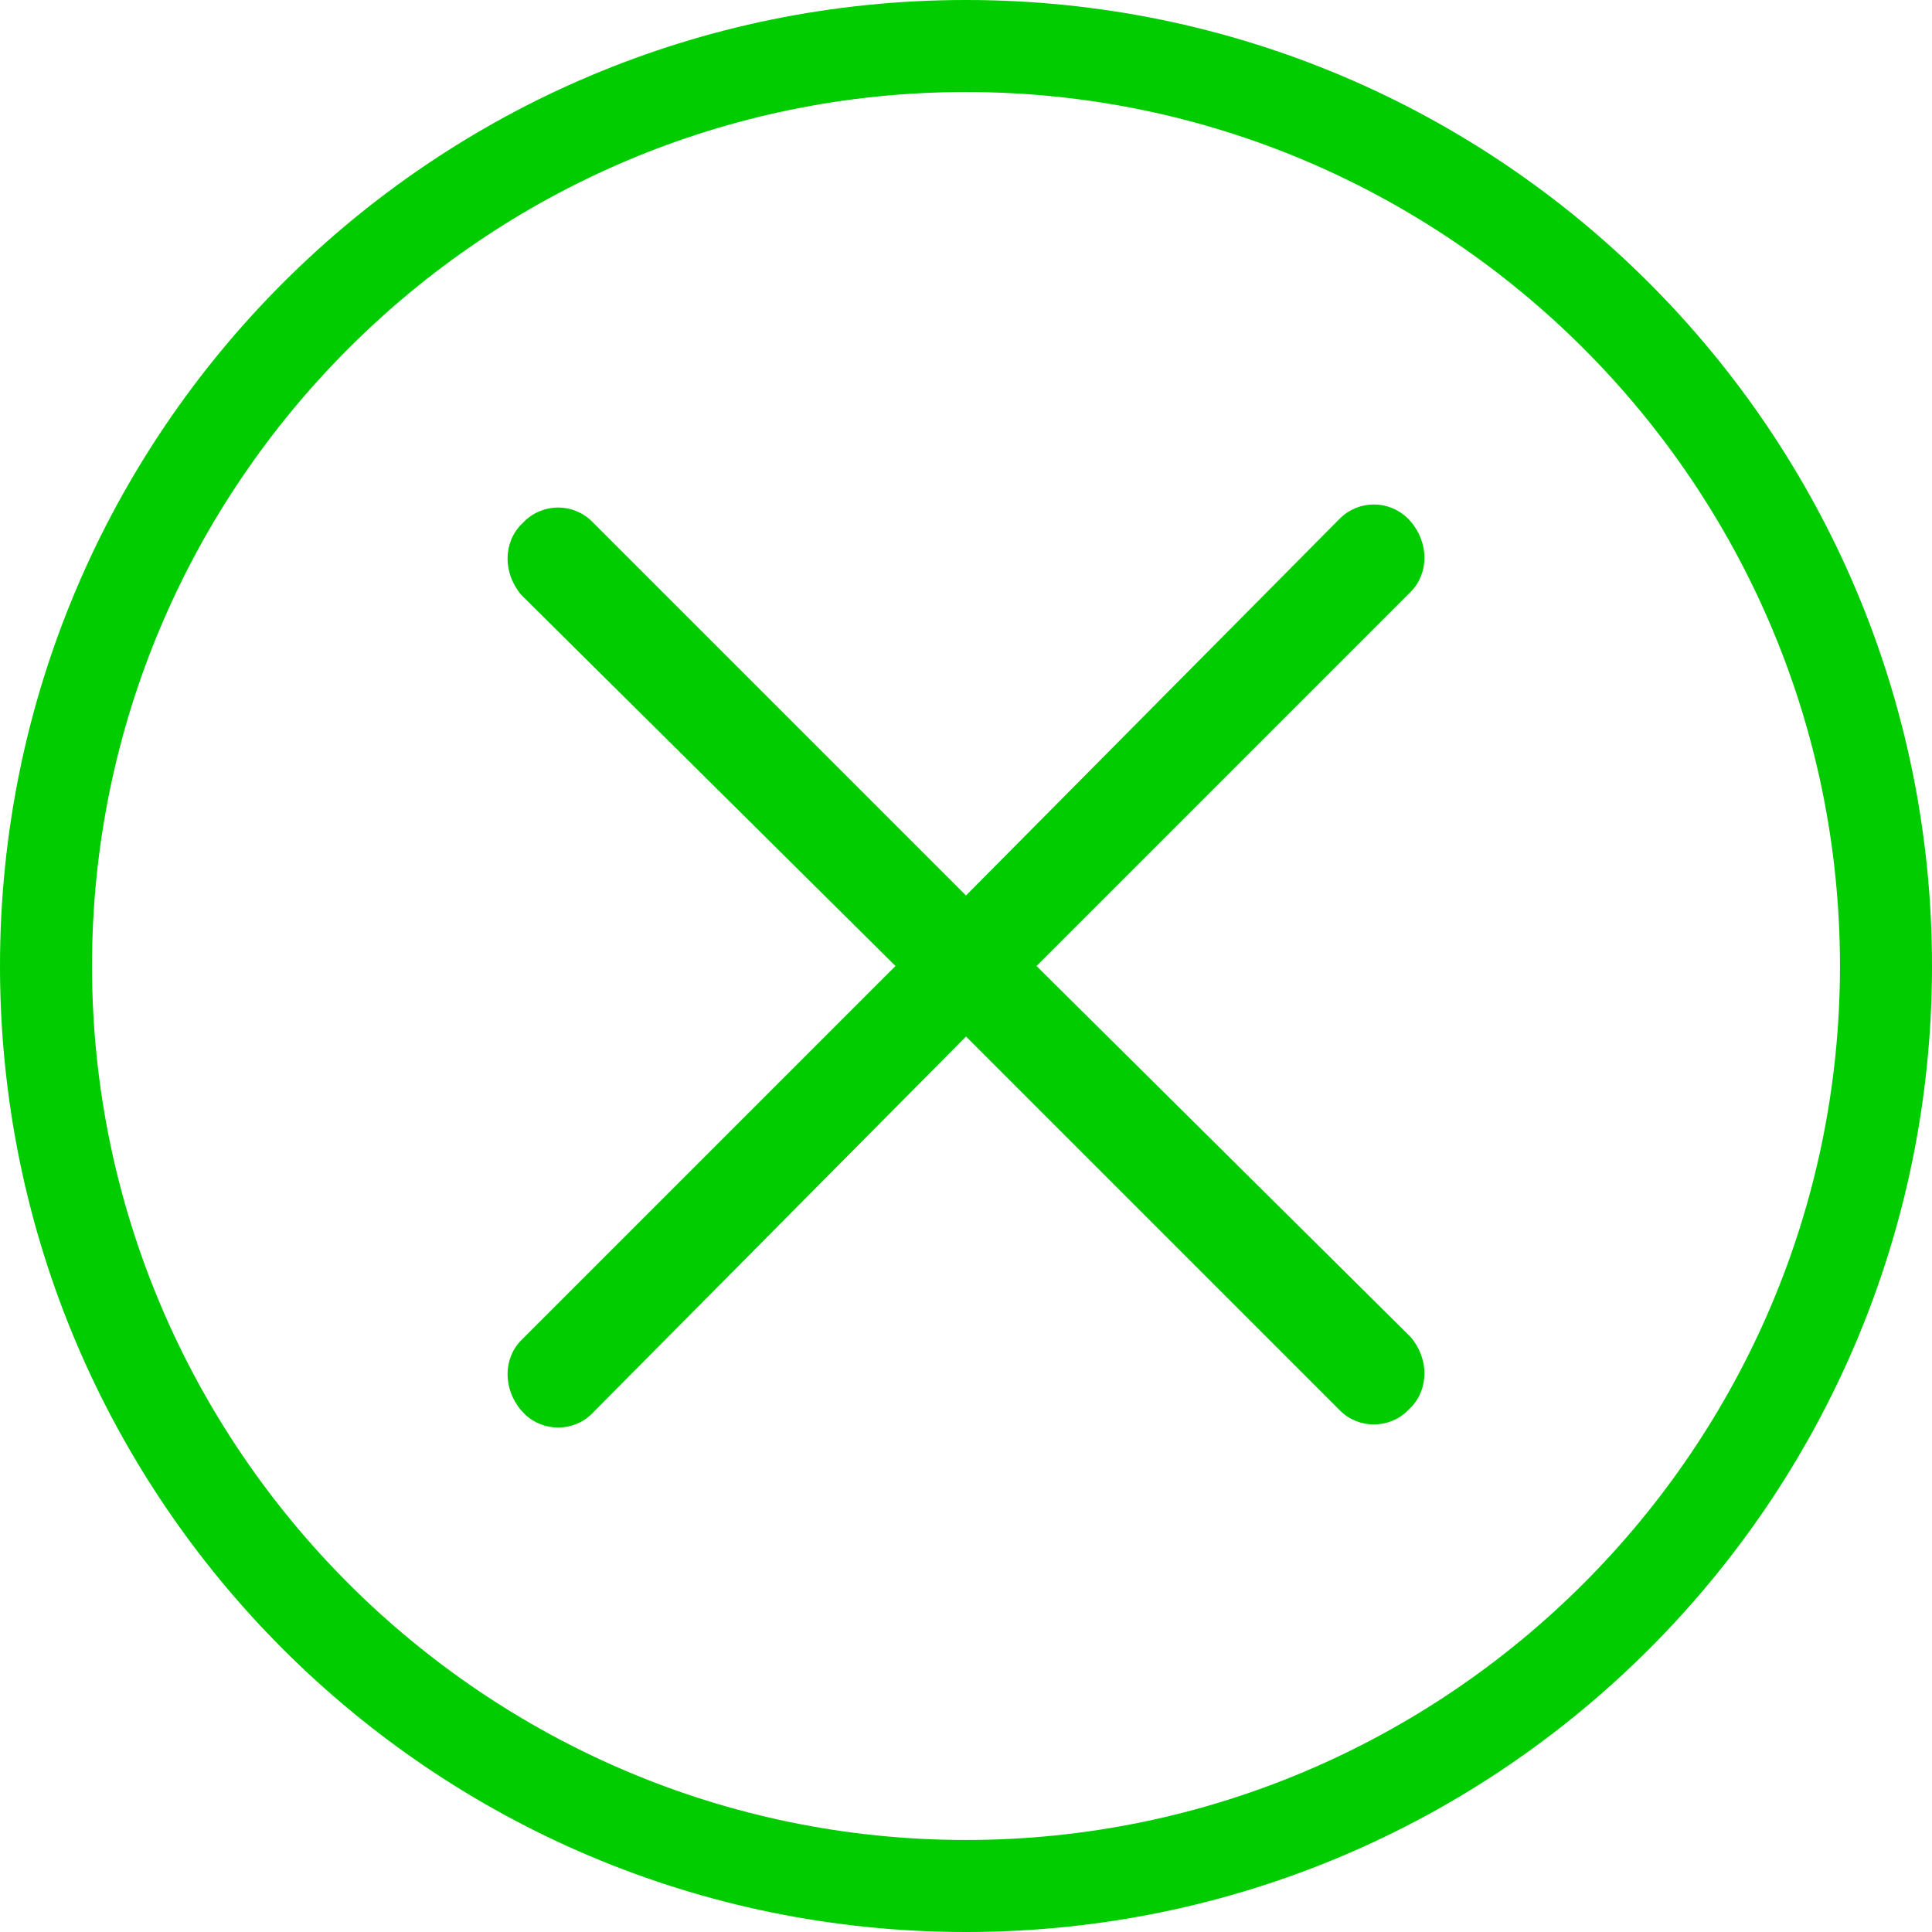 ﻿<?xml version="1.0" encoding="utf-8"?>
<svg version="1.1" xmlns:xlink="http://www.w3.org/1999/xlink" width="30px" height="30px" xmlns="http://www.w3.org/2000/svg">
  <g transform="matrix(1 0 0 1 -1351 -190 )">
    <path d="M 30 15  C 30 23.285  23.285 30  15 30  C 6.715 30  0 23.285  0 15  C 0 6.715  6.715 0  15 0  C 23.285 0  30 6.715  30 15  Z M 28.571 15  C 28.571 7.523  22.475 1.429  15 1.429  C 7.523 1.429  1.429 7.525  1.429 15  C 1.429 22.477  7.525 28.571  15 28.571  C 22.477 28.571  28.571 22.475  28.571 15  Z M 21.904 20.761  L 16.095 15  L 21.904 9.191  C 22.19 8.905  22.19 8.429  21.904 8.096  L 21.858 8.048  C 21.567 7.762  21.1 7.762  20.809 8.048  L 15 13.905  L 9.191 8.096  C 8.9 7.809  8.433 7.809  8.142 8.096  L 8.096 8.142  C 7.81 8.429  7.81 8.906  8.096 9.239  L 13.905 15  L 8.096 20.809  C 7.81 21.095  7.81 21.571  8.096 21.904  L 8.142 21.952  C 8.429 22.238  8.906 22.238  9.191 21.952  L 15 16.095  L 20.809 21.904  C 21.095 22.19  21.571 22.19  21.858 21.904  L 21.904 21.858  C 22.19 21.571  22.19 21.094  21.904 20.761  Z " fill-rule="nonzero" fill="#00cc00" stroke="none" transform="matrix(1 0 0 1 1351 190 )" />
  </g>
</svg>